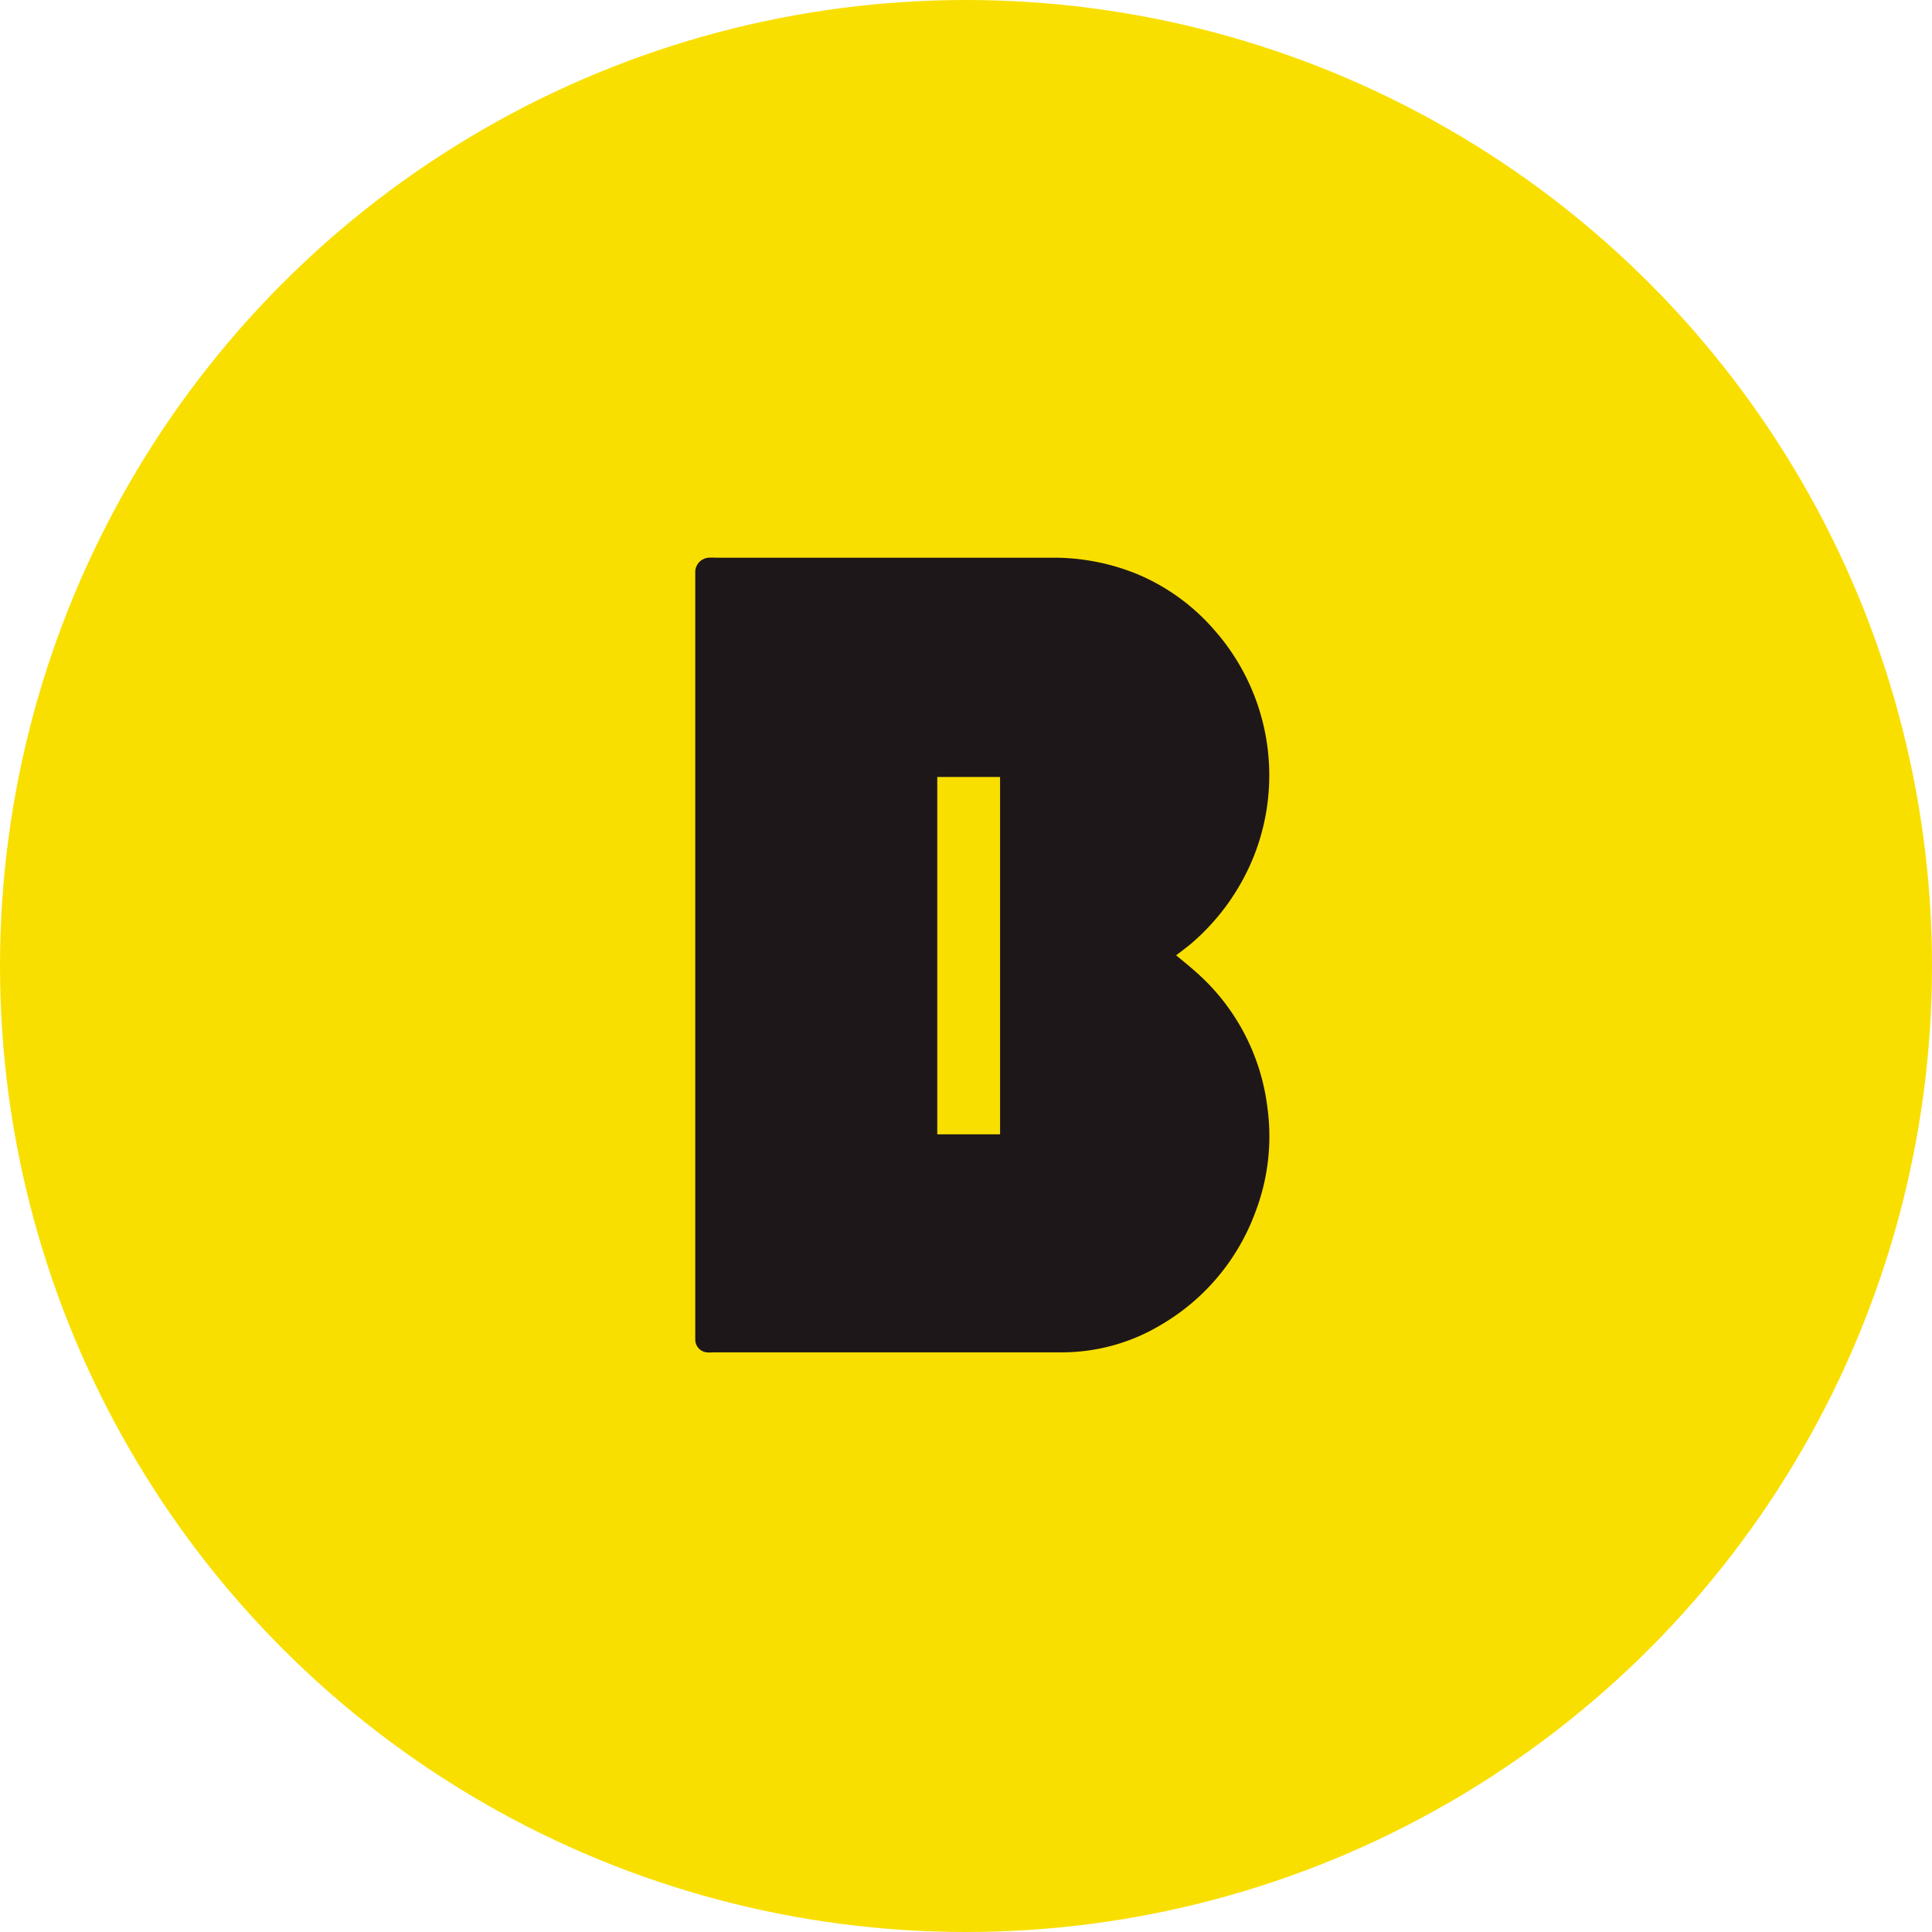 <svg xmlns="http://www.w3.org/2000/svg" width="30" height="30" viewBox="0 0 30 30"><defs><style>.a{fill:#f9df00;}.b{fill:#1e1719;}</style></defs><g transform="translate(-0.18 -0.18)"><circle class="a" cx="15" cy="15" r="15" transform="translate(0.18 0.18)"/><g transform="translate(10.975 8.841)"><path class="b" d="M50.556,47.694a3.341,3.341,0,0,0-1.117-2.11c-.093-.083-.19-.16-.3-.252.09-.07.166-.124.237-.185a3.489,3.489,0,0,0,.995-1.42,3.41,3.41,0,0,0-.644-3.452,3.242,3.242,0,0,0-1.165-.851,3.432,3.432,0,0,0-1.359-.266H41.989a.943.943,0,0,0-.108,0,.223.223,0,0,0-.209.231c0,.037,0,.075,0,.112q0,5.813,0,11.625c0,.059,0,.117,0,.176a.2.2,0,0,0,.173.195.646.646,0,0,0,.108,0h5.4a2.989,2.989,0,0,0,1.551-.427,3.377,3.377,0,0,0,1.466-1.752A3.292,3.292,0,0,0,50.556,47.694Zm-4.151.418h-.975V42.563h.964s0,0,0,0v0h.011Z" transform="translate(-41.671 -39.159)"/></g></g></svg>
